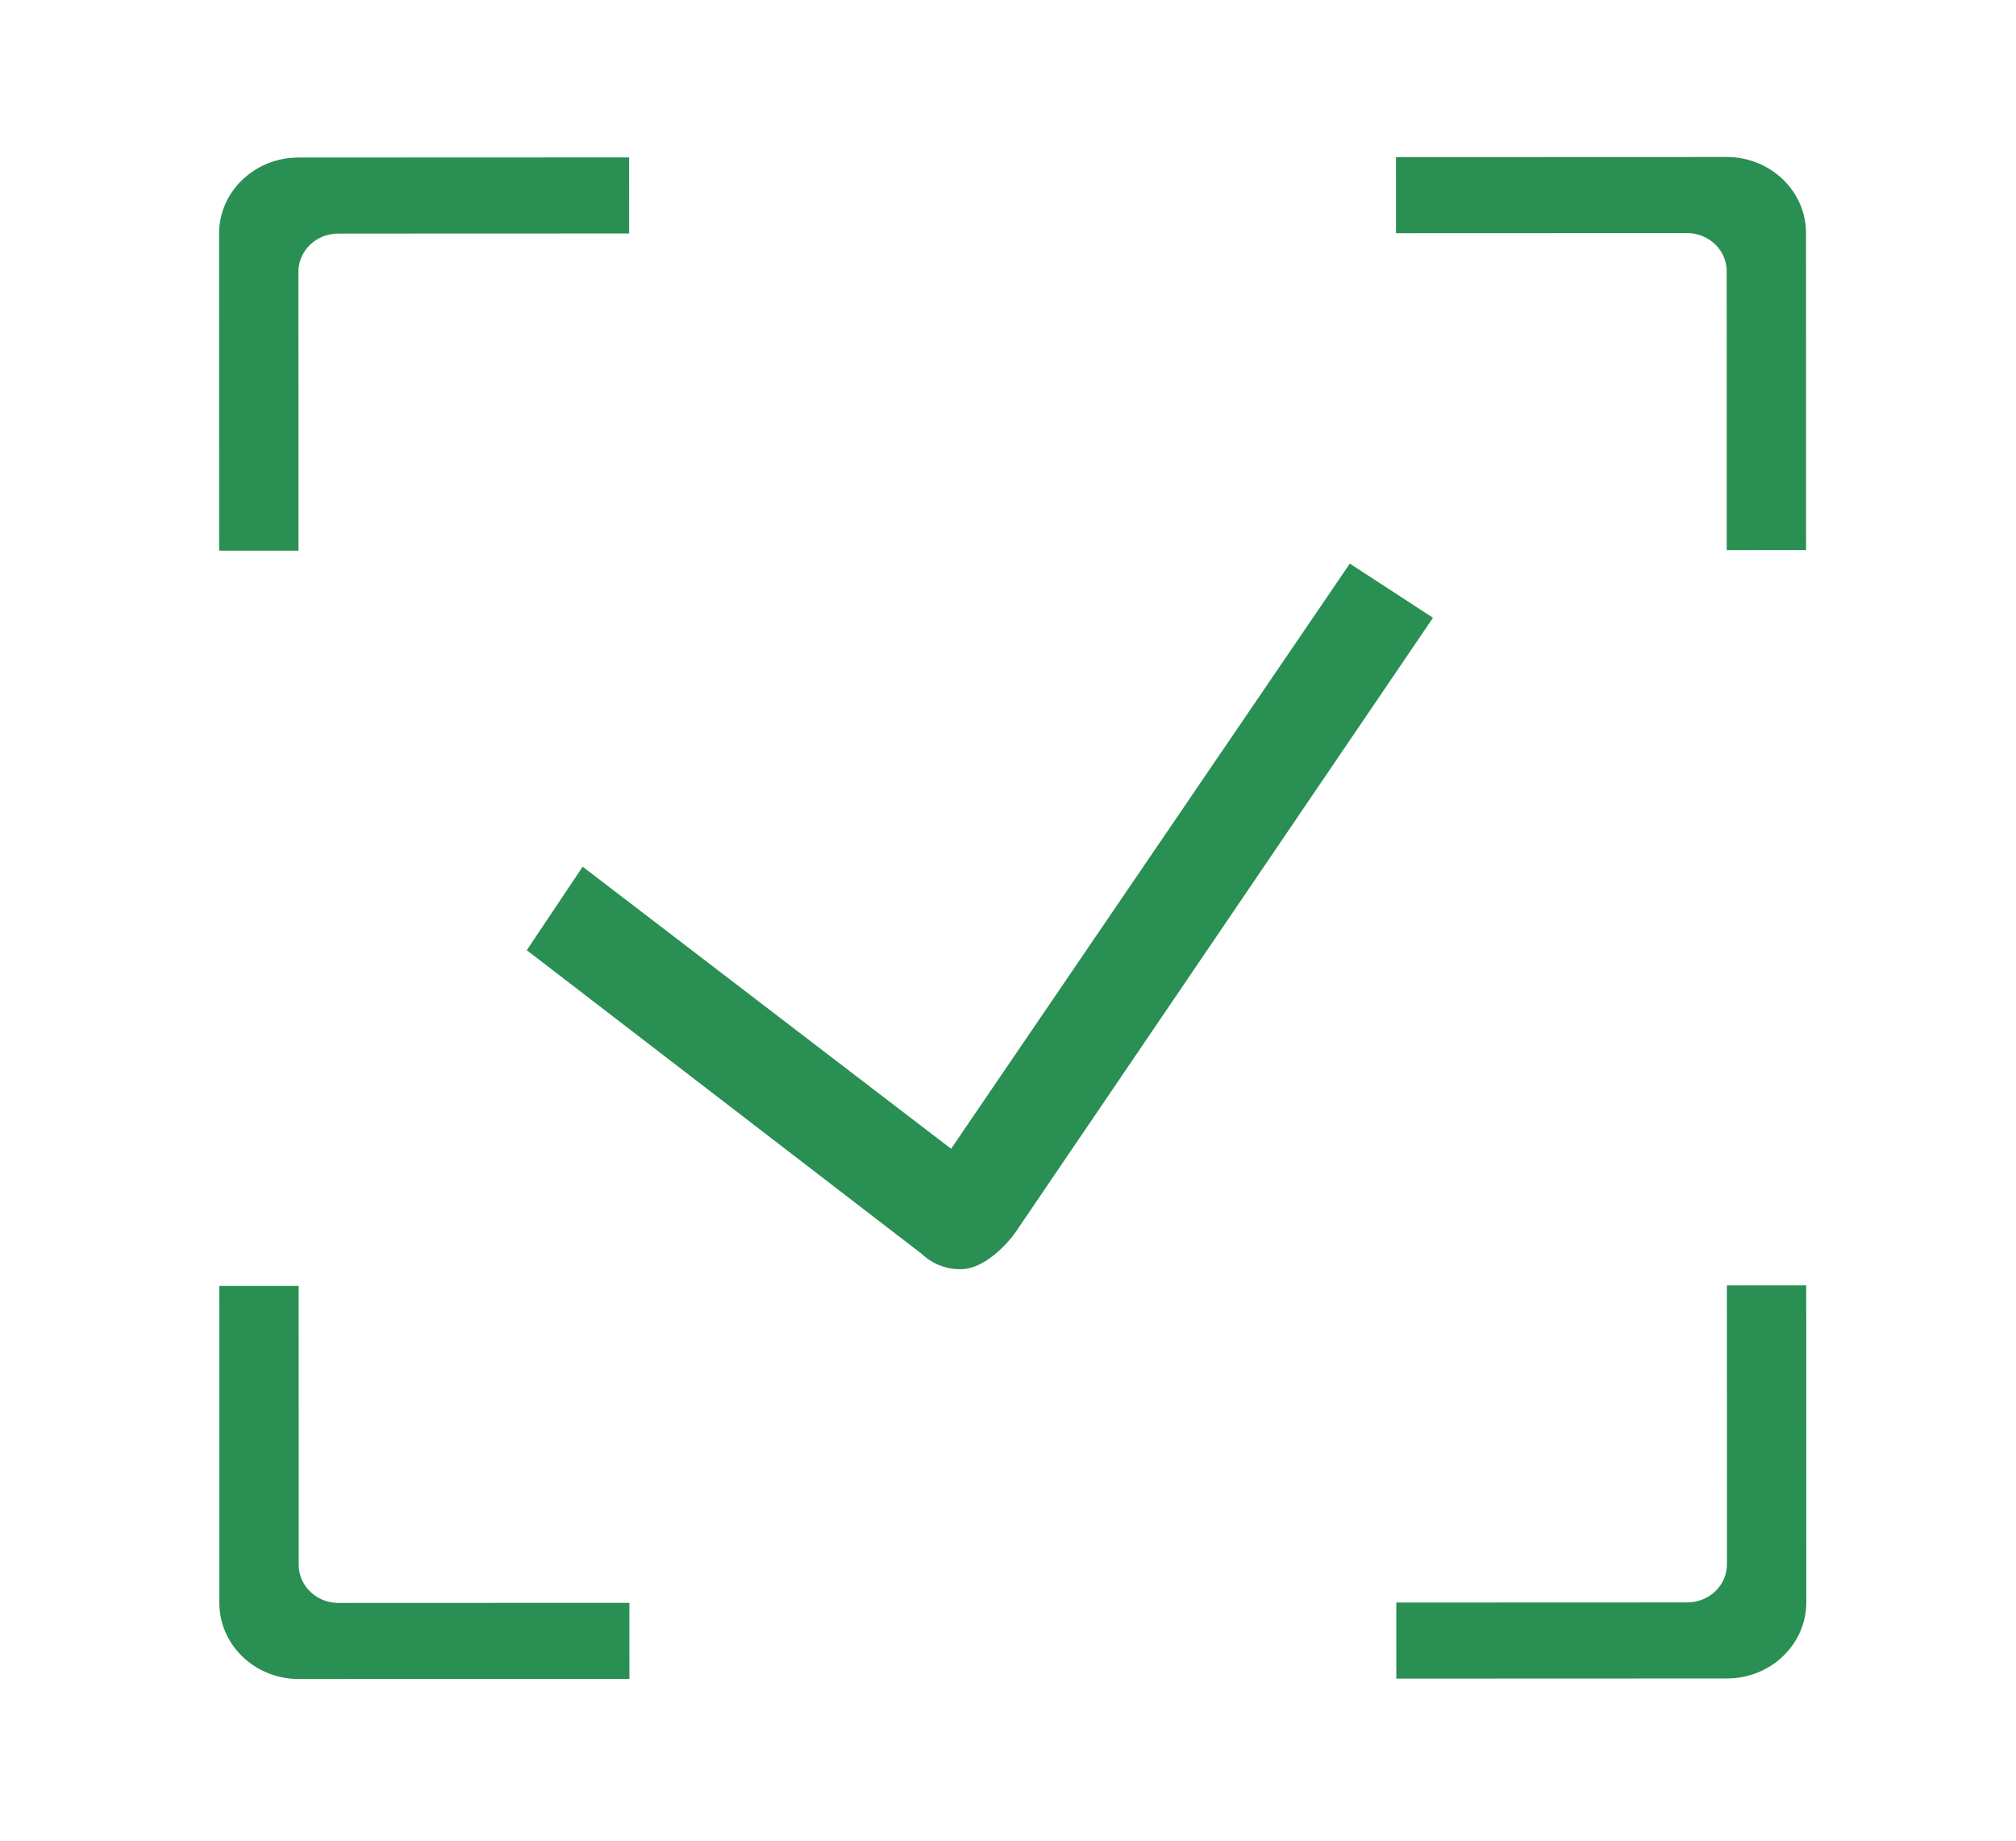 <?xml version="1.0" encoding="UTF-8" standalone="no"?>
<!DOCTYPE svg PUBLIC "-//W3C//DTD SVG 1.1//EN" "http://www.w3.org/Graphics/SVG/1.1/DTD/svg11.dtd">
<svg width="100%" height="100%" viewBox="0 0 414 378" version="1.1" xmlns="http://www.w3.org/2000/svg" xmlns:xlink="http://www.w3.org/1999/xlink" xml:space="preserve" xmlns:serif="http://www.serif.com/" style="fill-rule:evenodd;clip-rule:evenodd;stroke-linejoin:round;stroke-miterlimit:2;">
    <g transform="matrix(0.496,0.051,-0.055,0.535,-999.054,-672.578)">
        <g transform="matrix(0.484,0.277,-0.487,0.852,1996.01,-484.453)">
            <path d="M2640.84,1463.68L2640.84,1463.73L2280.51,1463.73L2280.51,1423.94L2616.54,1423.56L2620.84,1143.01L2692.85,1139.93L2689.08,1434.59C2688.88,1439.33 2685.53,1453.02 2671.39,1458.93C2662.03,1462.85 2651.05,1464.37 2640.84,1463.68Z" style="fill:rgb(41,143,82);"/>
        </g>
        <g transform="matrix(0.648,-0.062,0.064,0.576,1554.92,773.779)">
            <path d="M970.744,939.262L970.744,730.201C970.744,702.514 993.222,680.036 1020.91,680.036L1229.97,680.036L1229.97,730.201L1045.99,730.201C1032.15,730.201 1020.91,741.44 1020.91,755.283L1020.91,939.262L970.744,939.262ZM1714.82,680.036L1923.88,680.036C1951.56,680.036 1974.04,702.514 1974.04,730.201L1974.04,939.262L1923.88,939.262L1923.88,755.283C1923.88,741.44 1912.64,730.201 1898.79,730.201L1714.82,730.201L1714.82,680.036ZM1974.04,1424.11L1974.04,1633.17C1974.04,1660.86 1951.56,1683.33 1923.88,1683.33L1714.82,1683.33L1714.82,1633.17L1898.79,1633.17C1912.64,1633.17 1923.88,1621.93 1923.88,1608.09L1923.88,1424.11L1974.04,1424.11ZM1229.97,1683.33L1020.91,1683.33C993.222,1683.33 970.744,1660.86 970.744,1633.17L970.744,1424.11L1020.91,1424.11L1020.91,1608.09C1020.91,1621.93 1032.15,1633.17 1045.99,1633.17L1229.97,1633.17L1229.97,1683.33Z" style="fill:rgb(41,143,82);"/>
        </g>
    </g>
</svg>
